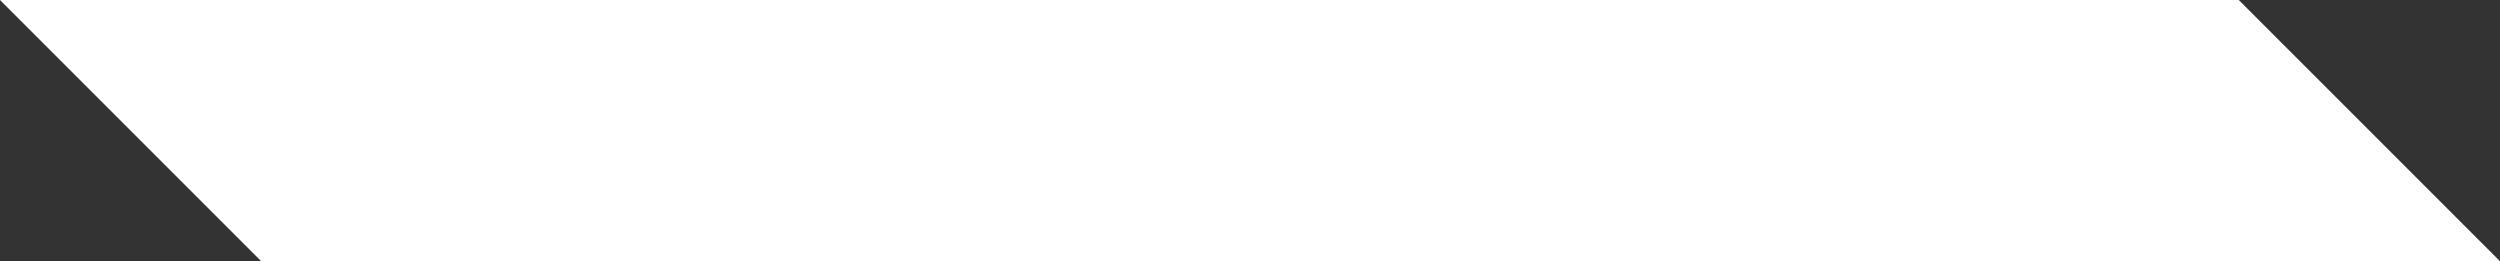 <?xml version="1.0" encoding="UTF-8" standalone="no"?>
<!-- Created with Inkscape (http://www.inkscape.org/) -->

<svg
   width="114.828mm"
   height="12mm"
   viewBox="0 0 114.828 12"
   version="1.1"
   id="svg1"
   sodipodi:docname="Bar_left.svg"
   xml:space="preserve"
   inkscape:version="1.3.2 (091e20e, 2023-11-25, custom)"
   xmlns:inkscape="http://www.inkscape.org/namespaces/inkscape"
   xmlns:sodipodi="http://sodipodi.sourceforge.net/DTD/sodipodi-0.dtd"
   xmlns="http://www.w3.org/2000/svg"
   xmlns:svg="http://www.w3.org/2000/svg"><rect x="0" y="0" width="114.828" height="12" fill="#333333" stroke="none"/><sodipodi:namedview
     id="namedview1"
     pagecolor="#505050"
     bordercolor="#eeeeee"
     borderopacity="1"
     inkscape:showpageshadow="0"
     inkscape:pageopacity="0"
     inkscape:pagecheckerboard="0"
     inkscape:deskcolor="#505050"
     inkscape:document-units="mm"
     inkscape:zoom="2.0485264"
     inkscape:cx="115.44884"
     inkscape:cy="-11.959816"
     inkscape:window-width="1080"
     inkscape:window-height="1849"
     inkscape:window-x="1912"
     inkscape:window-y="-8"
     inkscape:window-maximized="1"
     inkscape:current-layer="layer1"
     showgrid="true"><inkscape:grid
       id="grid1"
       units="mm"
       originx="-2.586"
       originy="1"
       spacingx="1"
       spacingy="1"
       empcolor="#0099e5"
       empopacity="0.302"
       color="#0099e5"
       opacity="0.149"
       empspacing="5"
       dotted="false"
       gridanglex="30"
       gridanglez="30"
       visible="true" /></sodipodi:namedview><defs
     id="defs1" /><g
     inkscape:label="Layer 1"
     inkscape:groupmode="layer"
     id="layer1"
     transform="translate(-100.217,-75.994)"><path
       style="fill:#ffffff;fill-opacity:1;stroke:#ffffff;stroke-width:2;stroke-linecap:butt;stroke-linejoin:miter;stroke-opacity:1"
       d="m 102.631,76.994 10,10 h 100 l -10,-10 z"
       id="path2"
       sodipodi:nodetypes="ccccc" /></g></svg>
